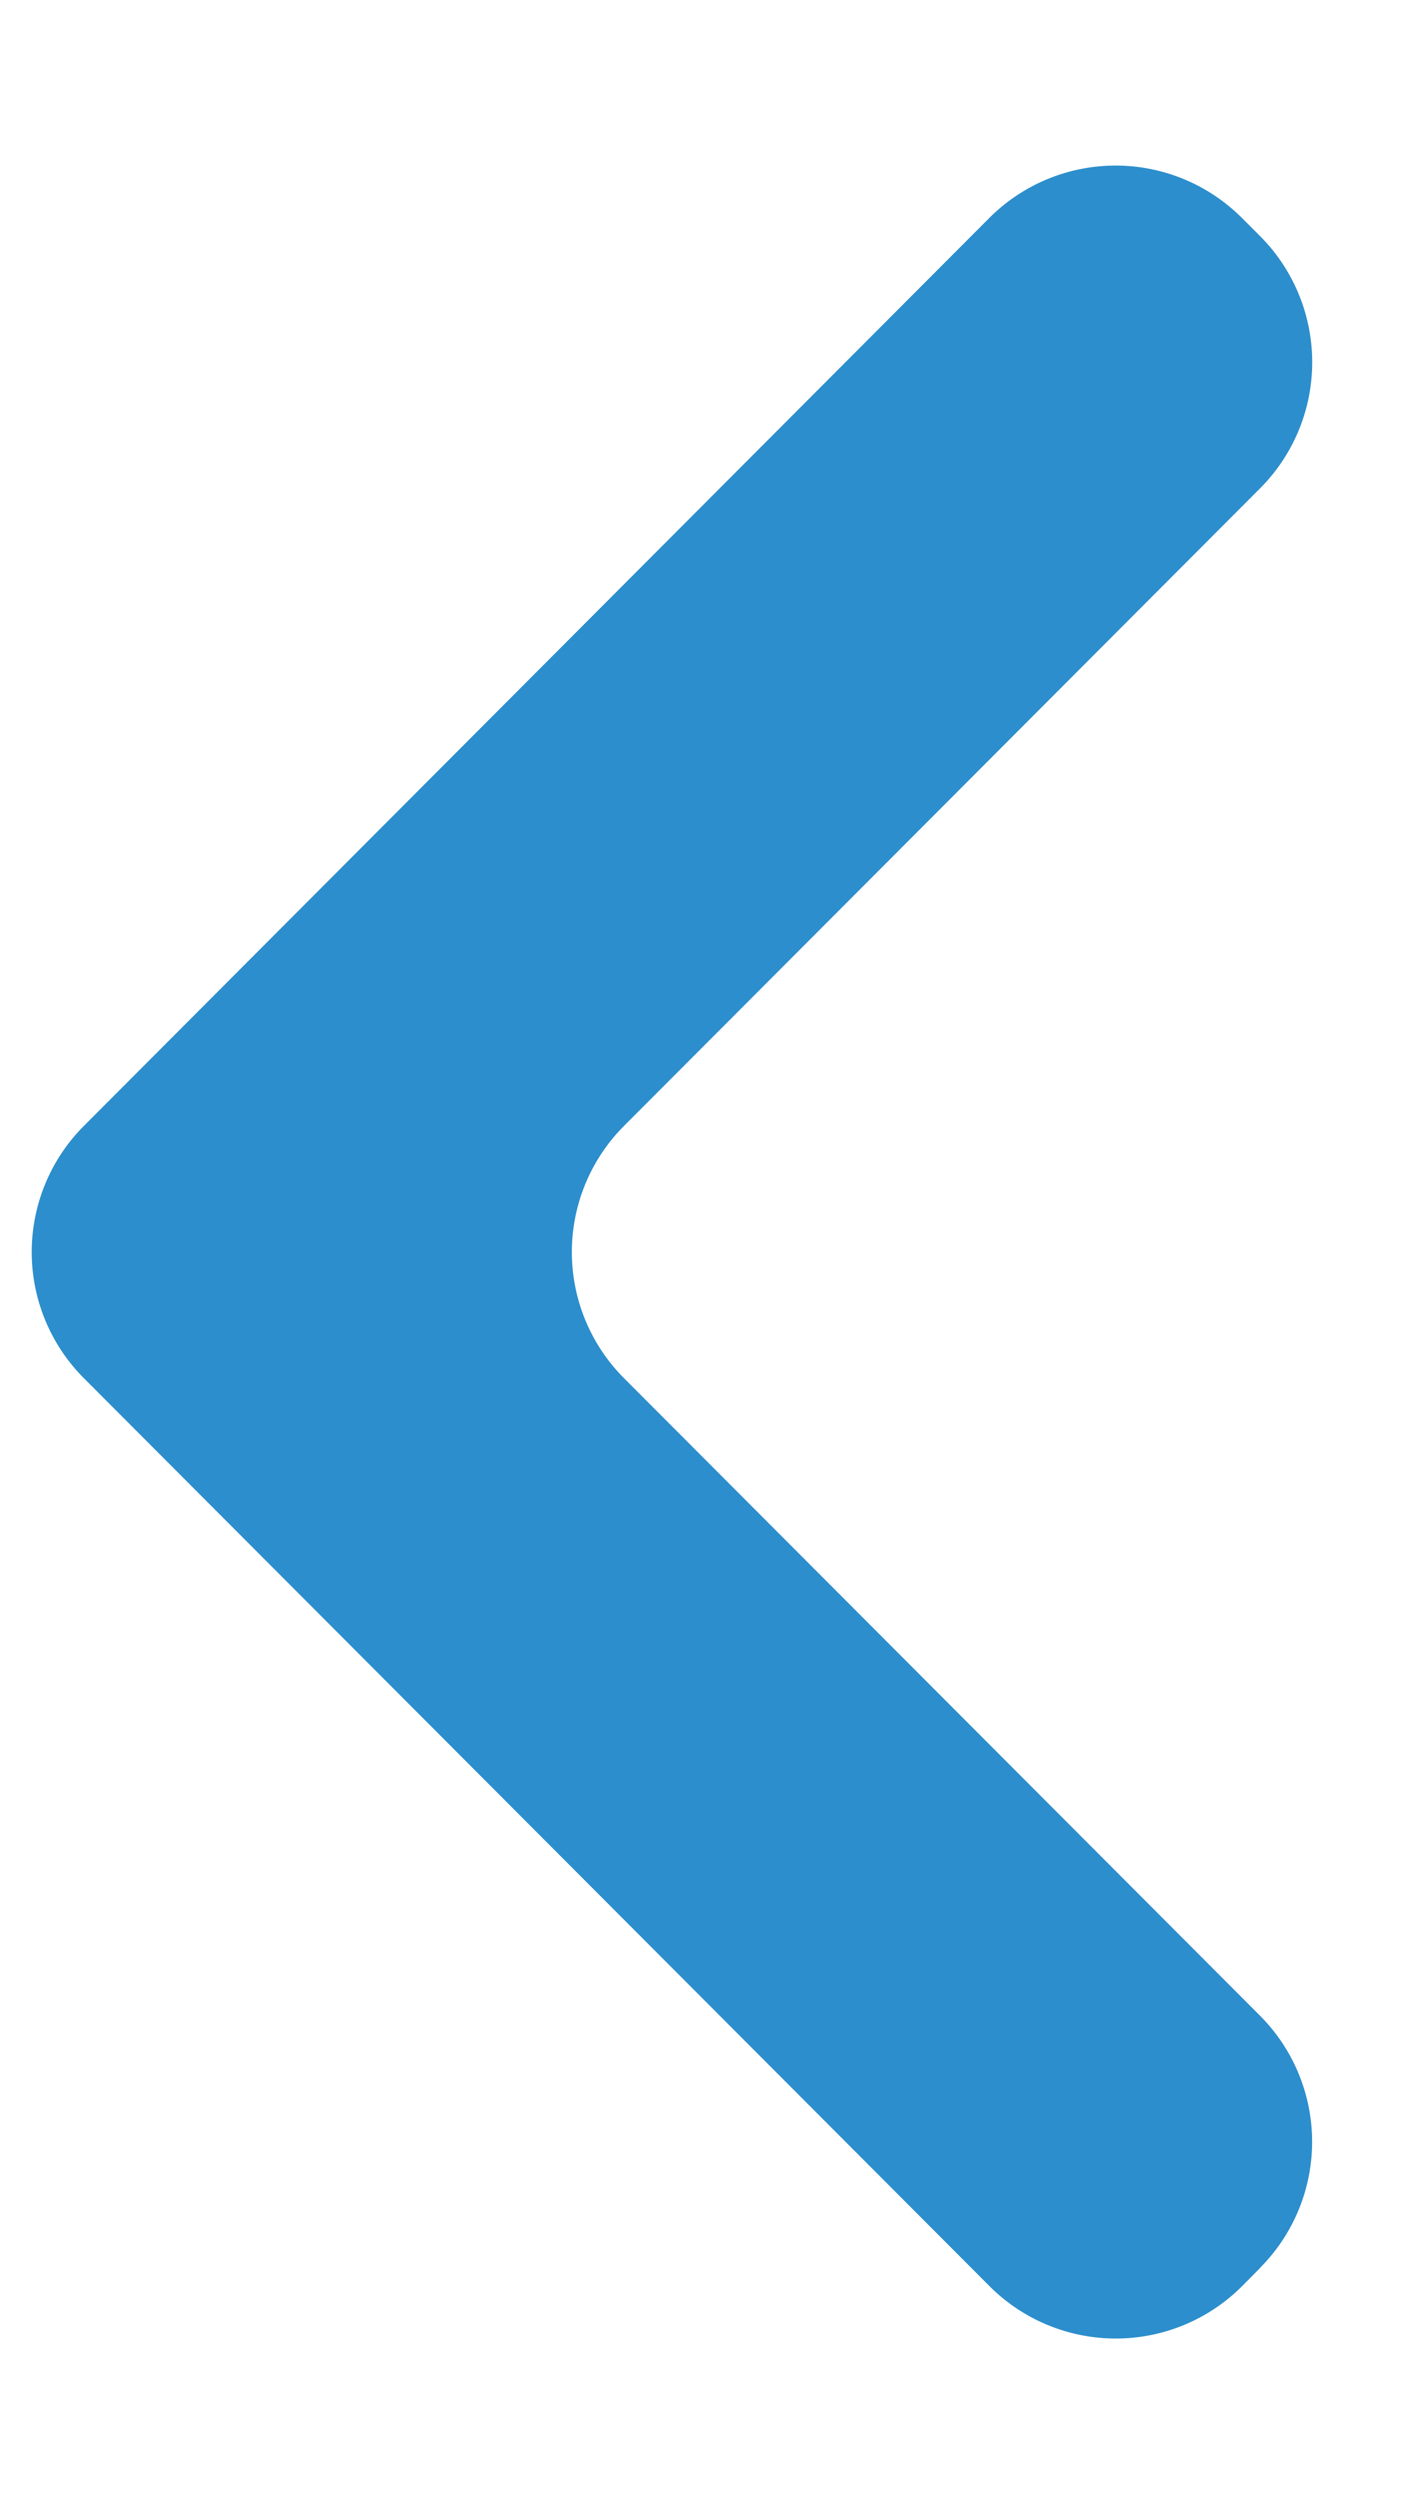 <svg width="8" height="14" fill="none" xmlns="http://www.w3.org/2000/svg"><path fill-rule="evenodd" clip-rule="evenodd" d="M7.059 12.7a1 1 0 000-1.412l-3.563-3.57a1 1 0 010-1.413l3.563-3.57a1 1 0 000-1.413l-.101-.101a1 1 0 00-1.416 0L.47 6.305a1 1 0 000 1.413l5.073 5.084a1 1 0 001.416 0l.1-.101z" fill="#2C8ECC"/></svg>